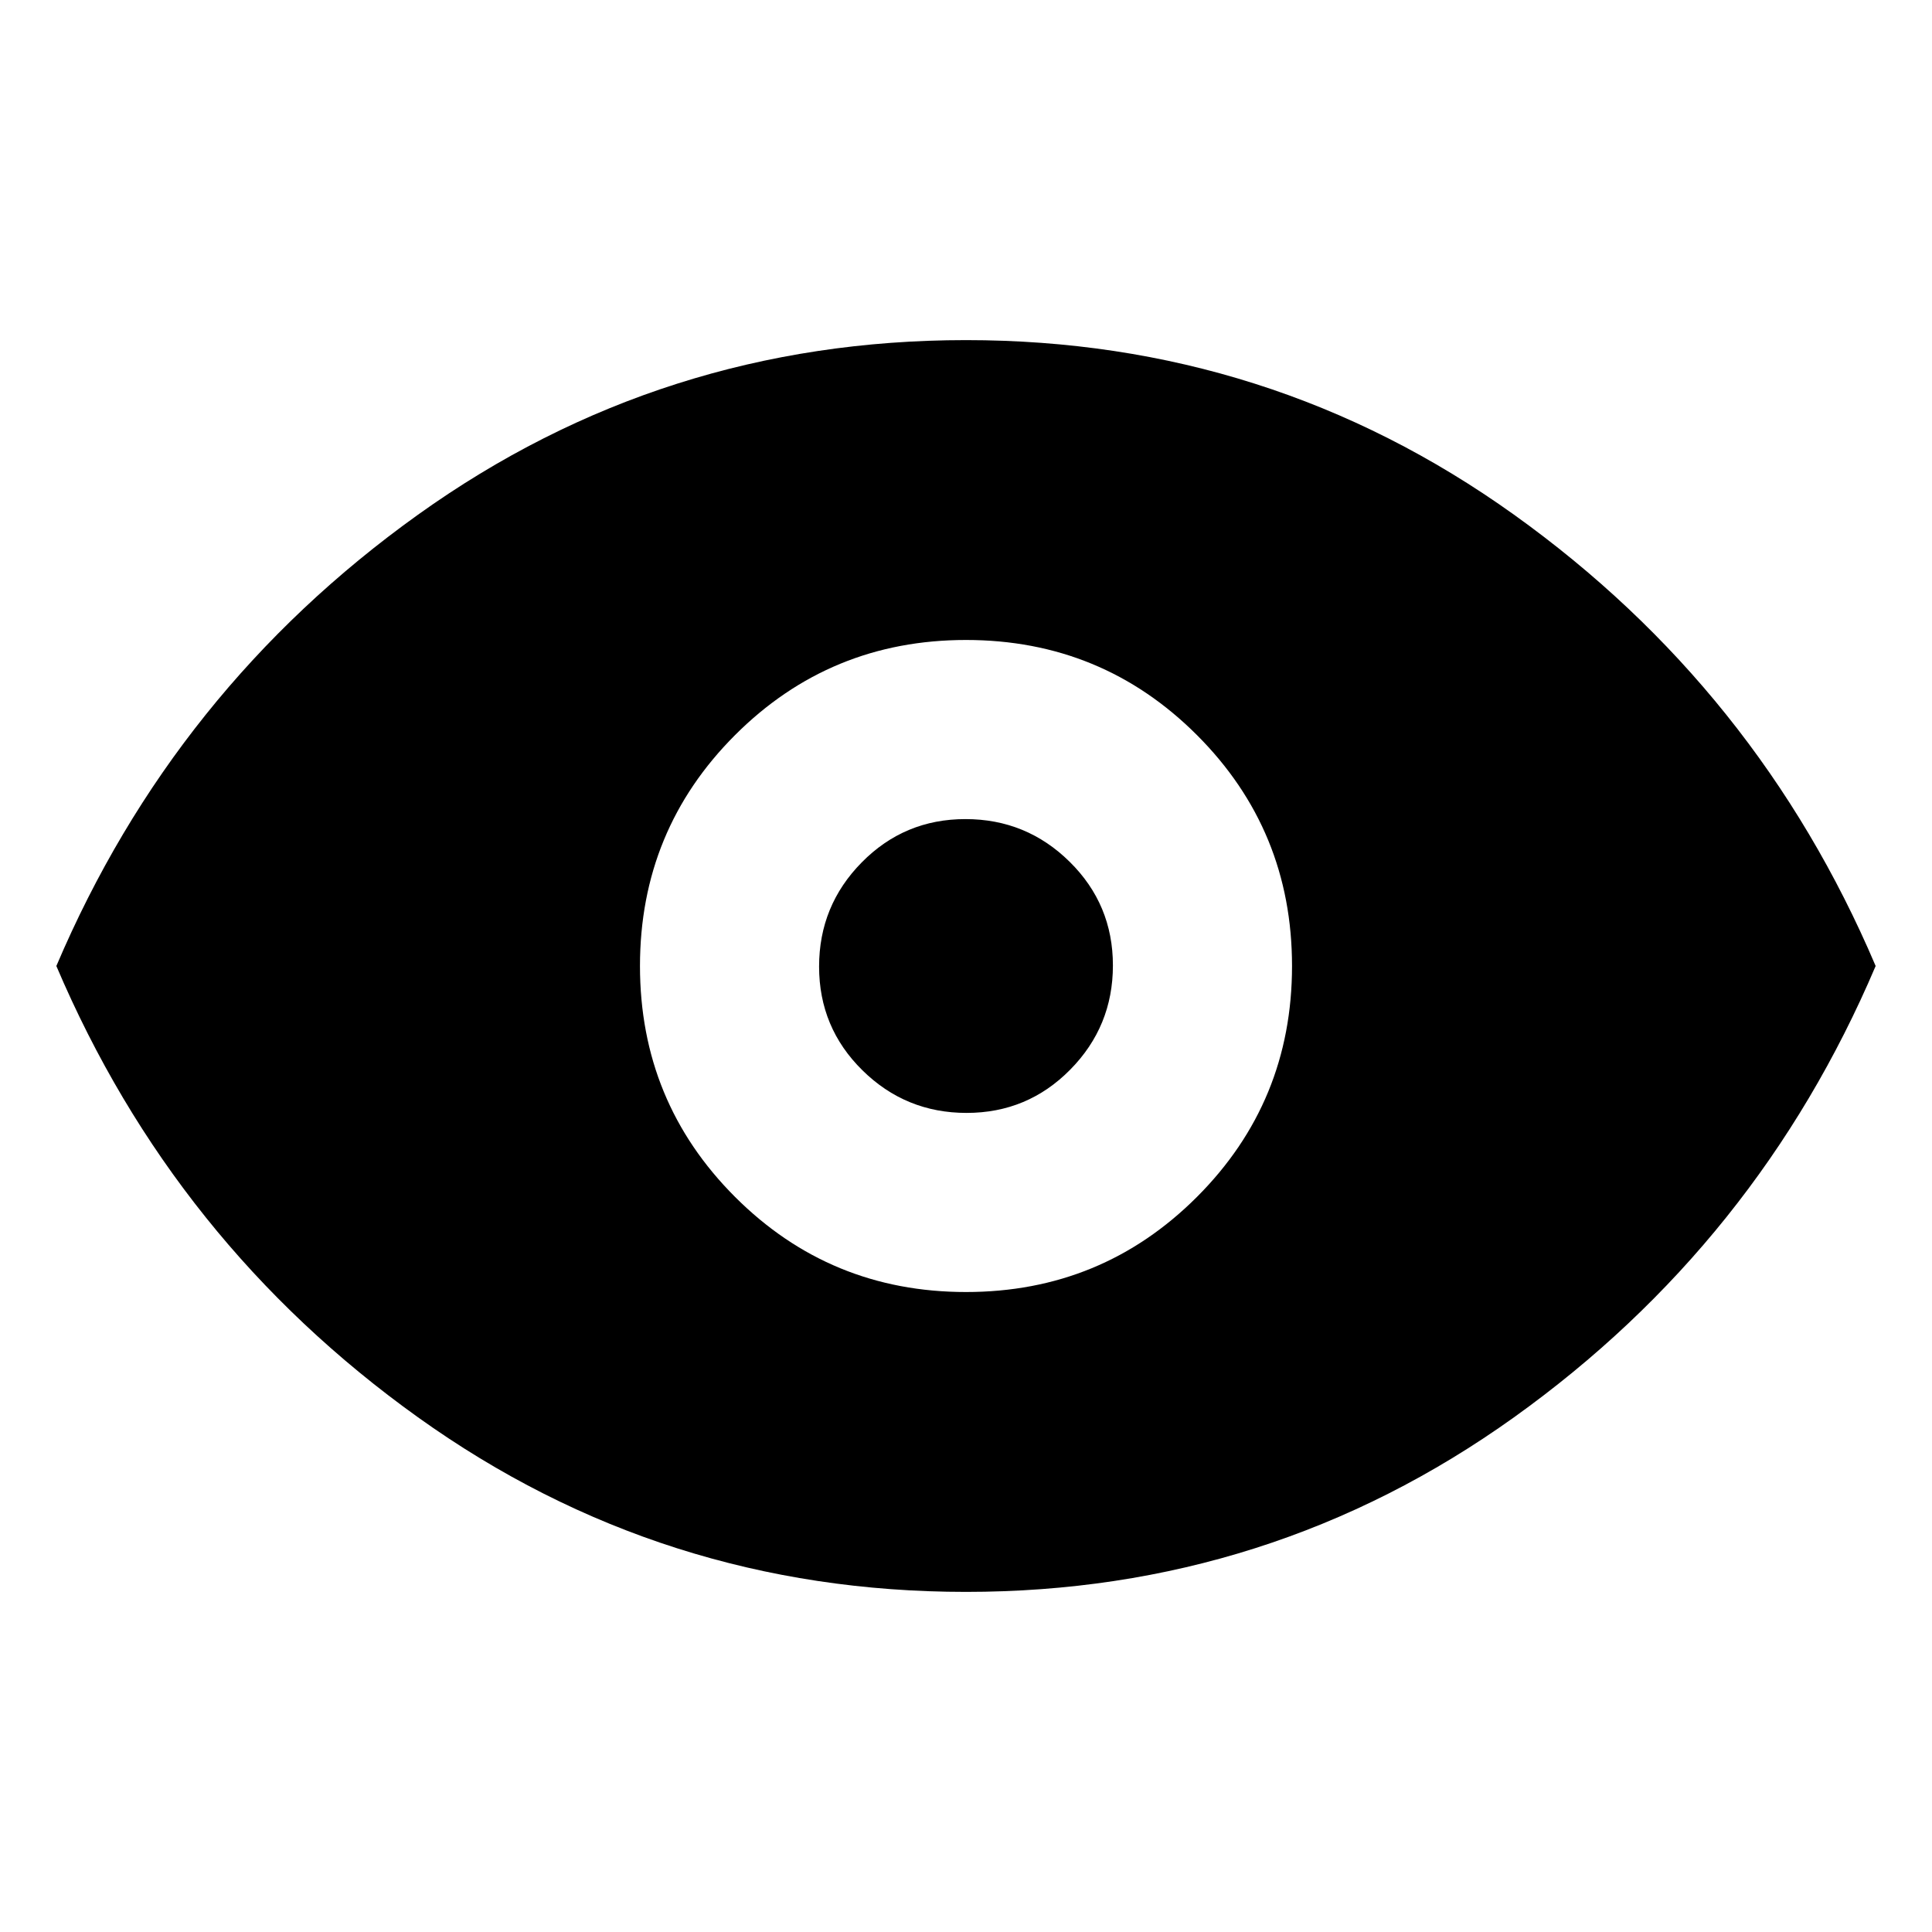 <svg xmlns="http://www.w3.org/2000/svg" height="20" viewBox="0 -960 960 960" width="20"><path d="M480-318q67.5 0 114.75-47.25T642-480q0-67.5-47.25-114.75T480-642q-67.5 0-114.75 47.25T318-480q0 67.5 47.25 114.75T480-318Zm.29-89q-30.29 0-51.79-21.21-21.5-21.2-21.5-51.5 0-30.29 21.21-51.79 21.2-21.5 51.5-21.5 30.29 0 51.79 21.21 21.5 21.2 21.5 51.5 0 30.29-21.21 51.79-21.2 21.5-51.5 21.5ZM480-169q-151.1 0-272.3-86.75Q86.5-342.5 28-480q58.5-137.5 179.7-224.25Q328.9-791 480-791q151.1 0 272.3 86.75Q873.5-617.5 932-480q-58.5 137.5-179.7 224.25Q631.1-169 480-169Z"/></svg>